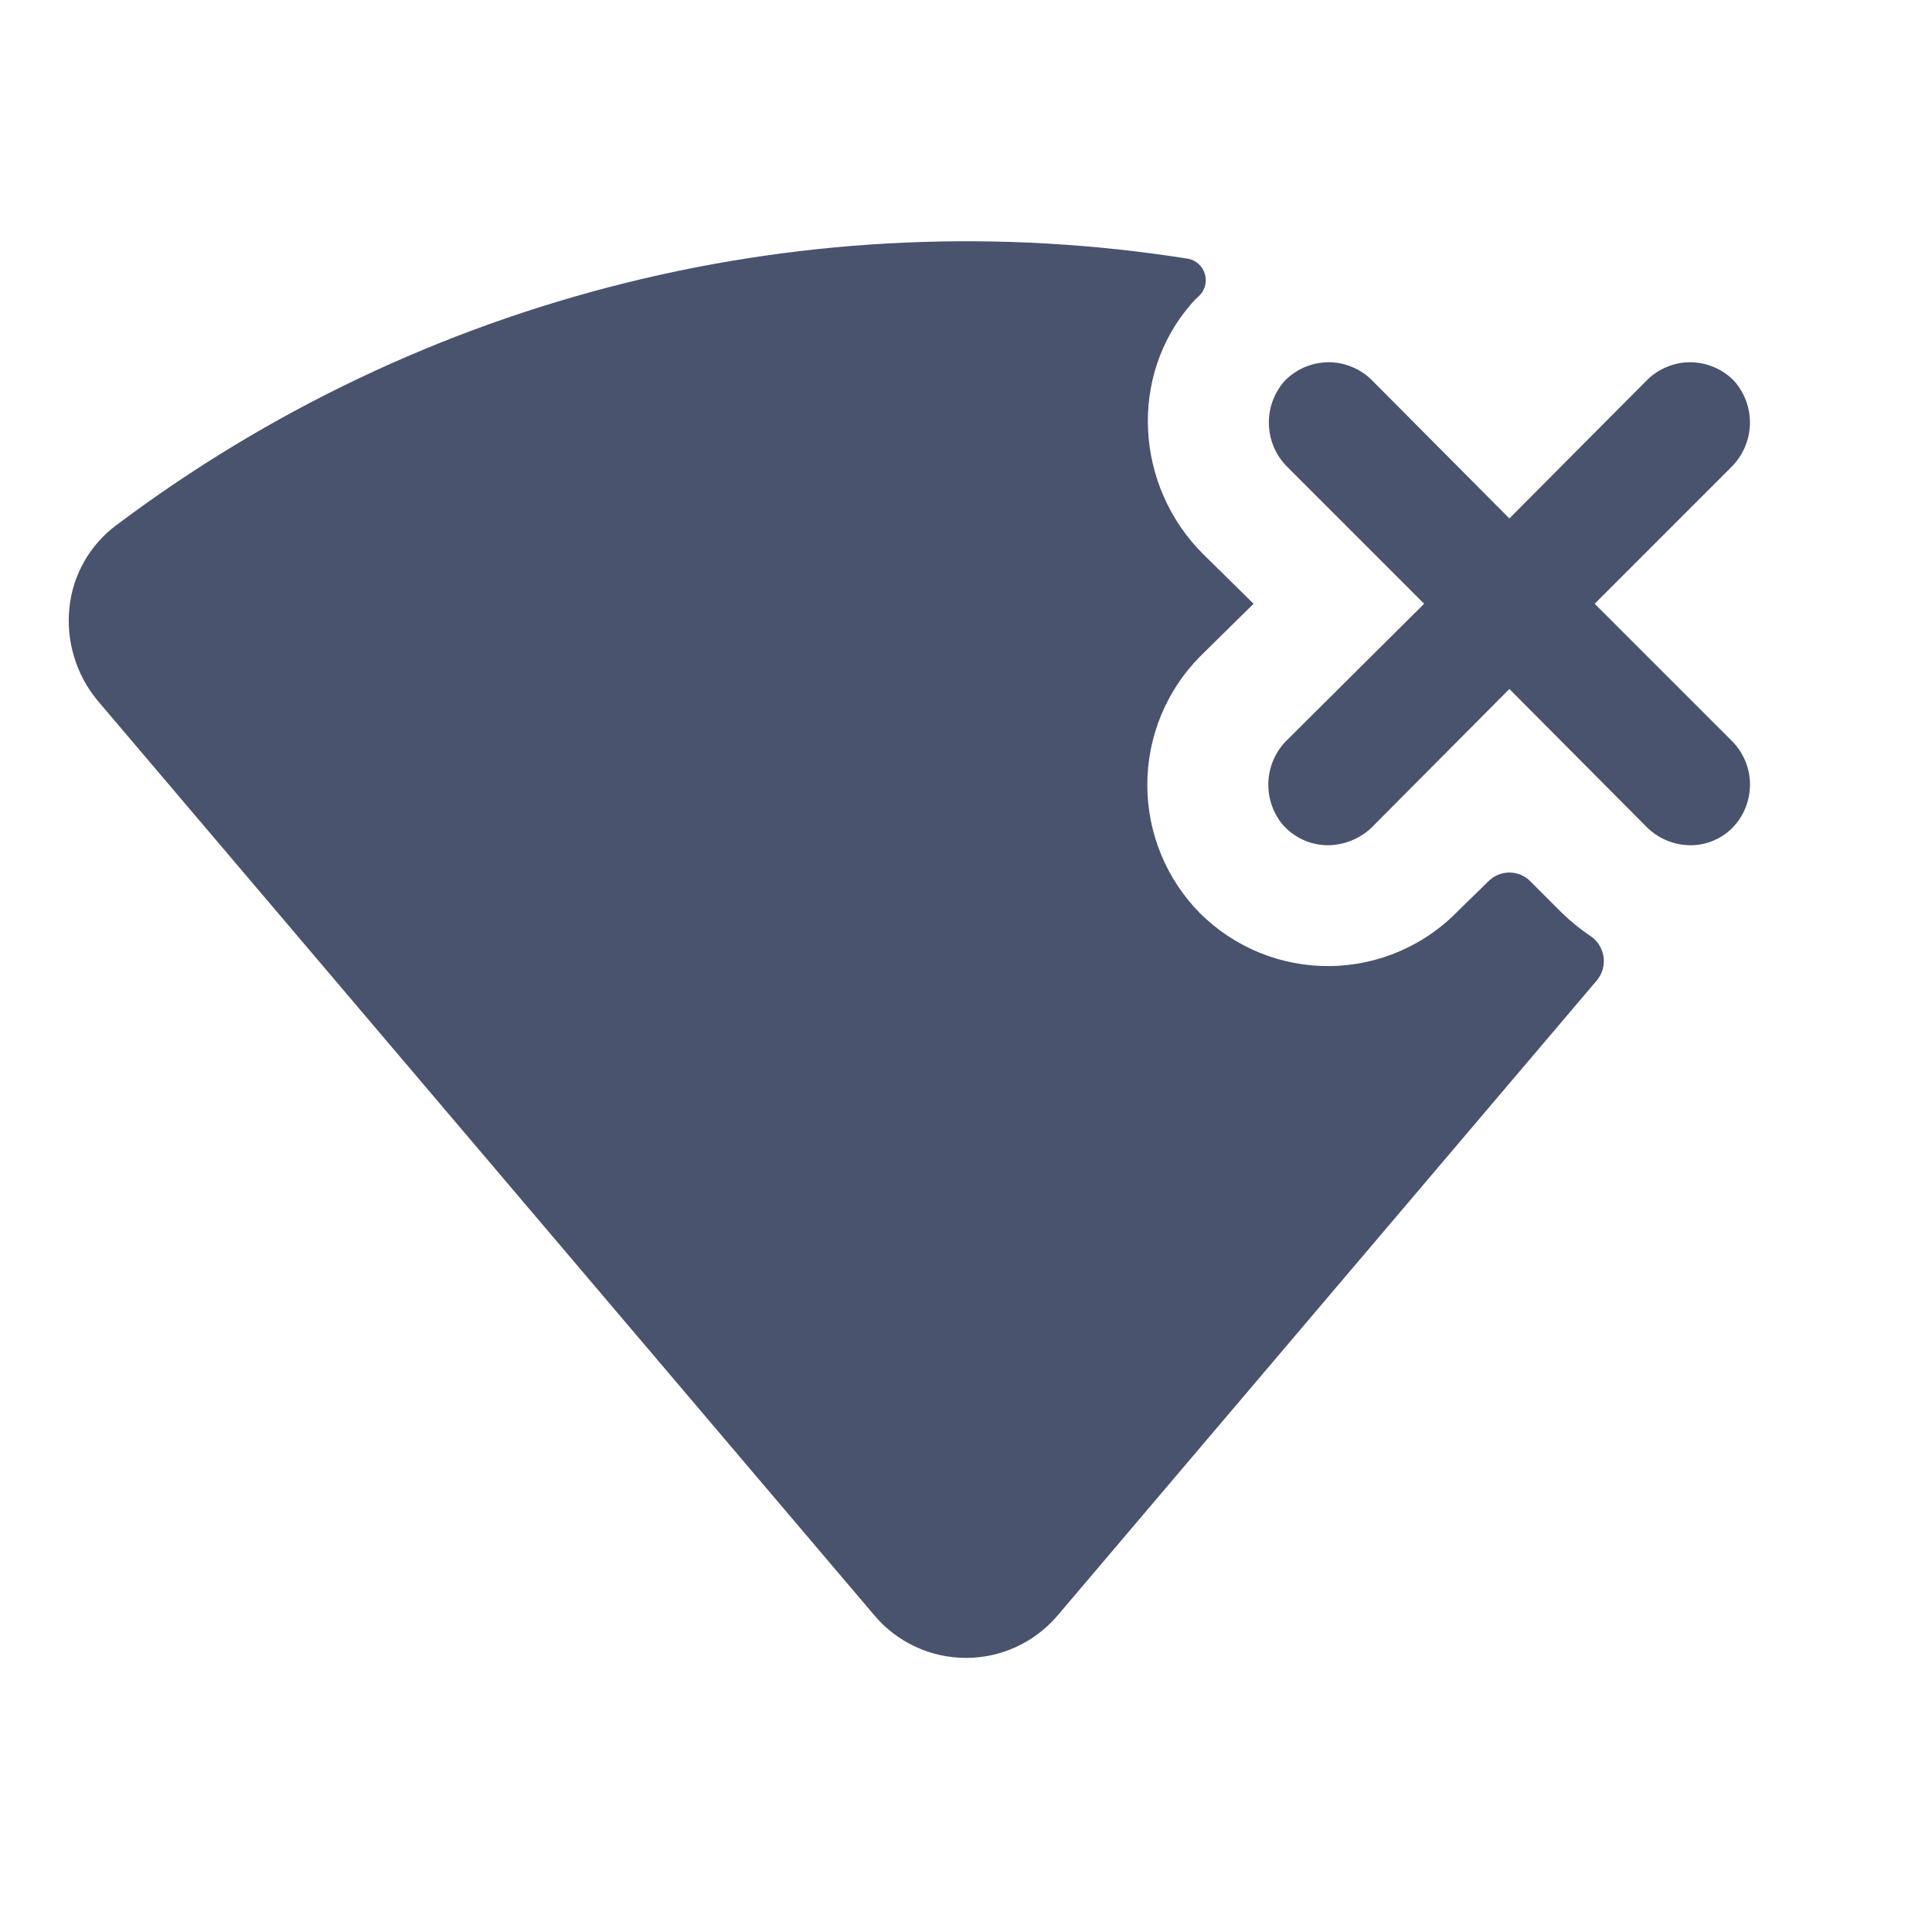 <svg width="32" height="32" viewBox="0 0 32 32" fill="none" xmlns="http://www.w3.org/2000/svg">
<path d="M28.675 12.262C28.86 12.442 28.97 12.684 28.984 12.941C28.997 13.198 28.914 13.451 28.75 13.65C28.658 13.76 28.544 13.848 28.414 13.908C28.285 13.969 28.143 14 28 14C27.735 13.999 27.48 13.896 27.288 13.712L25 11.412L22.713 13.712C22.519 13.894 22.265 13.996 22 14C21.855 14 21.712 13.969 21.58 13.909C21.449 13.848 21.332 13.76 21.238 13.65C21.076 13.45 20.995 13.198 21.009 12.942C21.022 12.685 21.131 12.443 21.313 12.262L23.588 10L21.325 7.737C21.136 7.551 21.026 7.3 21.017 7.035C21.007 6.77 21.1 6.511 21.275 6.312C21.368 6.216 21.478 6.139 21.601 6.085C21.723 6.032 21.855 6.003 21.989 6C22.122 5.998 22.255 6.022 22.379 6.072C22.504 6.121 22.617 6.194 22.713 6.287L25 8.587L27.288 6.287C27.383 6.194 27.497 6.121 27.621 6.072C27.745 6.022 27.878 5.998 28.012 6C28.145 6.003 28.277 6.032 28.399 6.085C28.522 6.139 28.633 6.216 28.725 6.312C28.901 6.511 28.993 6.77 28.984 7.035C28.974 7.3 28.864 7.551 28.675 7.737L26.413 10L28.675 12.262ZM25.35 14.6C25.305 14.553 25.25 14.516 25.19 14.49C25.13 14.465 25.065 14.452 25 14.452C24.935 14.452 24.87 14.465 24.81 14.49C24.75 14.516 24.696 14.553 24.65 14.6L24.163 15.075C23.887 15.364 23.556 15.594 23.189 15.753C22.823 15.912 22.429 15.997 22.029 16.001C21.63 16.006 21.234 15.931 20.864 15.78C20.494 15.63 20.158 15.407 19.875 15.125C19.316 14.559 19.003 13.795 19.003 13C19.003 12.204 19.316 11.441 19.875 10.875L20.763 10L19.925 9.175C18.8 8.05 18.688 6.225 19.738 5.025C19.78 4.976 19.826 4.93 19.875 4.887C19.918 4.841 19.949 4.783 19.963 4.721C19.977 4.659 19.974 4.594 19.955 4.533C19.936 4.472 19.901 4.417 19.854 4.374C19.807 4.331 19.75 4.301 19.688 4.287C16.582 3.793 13.409 3.929 10.358 4.687C7.306 5.445 4.438 6.81 1.925 8.7C1.709 8.861 1.528 9.065 1.395 9.3C1.261 9.534 1.178 9.794 1.15 10.062C1.121 10.336 1.147 10.614 1.227 10.878C1.306 11.142 1.437 11.387 1.613 11.6L14.488 26.762C14.674 26.981 14.906 27.157 15.167 27.277C15.428 27.398 15.713 27.46 16 27.46C16.288 27.46 16.572 27.398 16.833 27.277C17.094 27.157 17.326 26.981 17.513 26.762L26.45 16.237C26.495 16.183 26.528 16.12 26.547 16.052C26.565 15.984 26.57 15.913 26.559 15.843C26.548 15.774 26.523 15.707 26.485 15.648C26.447 15.589 26.397 15.538 26.338 15.5C26.173 15.389 26.018 15.263 25.875 15.125L25.35 14.6Z" fill="#49536E"/>
</svg>
